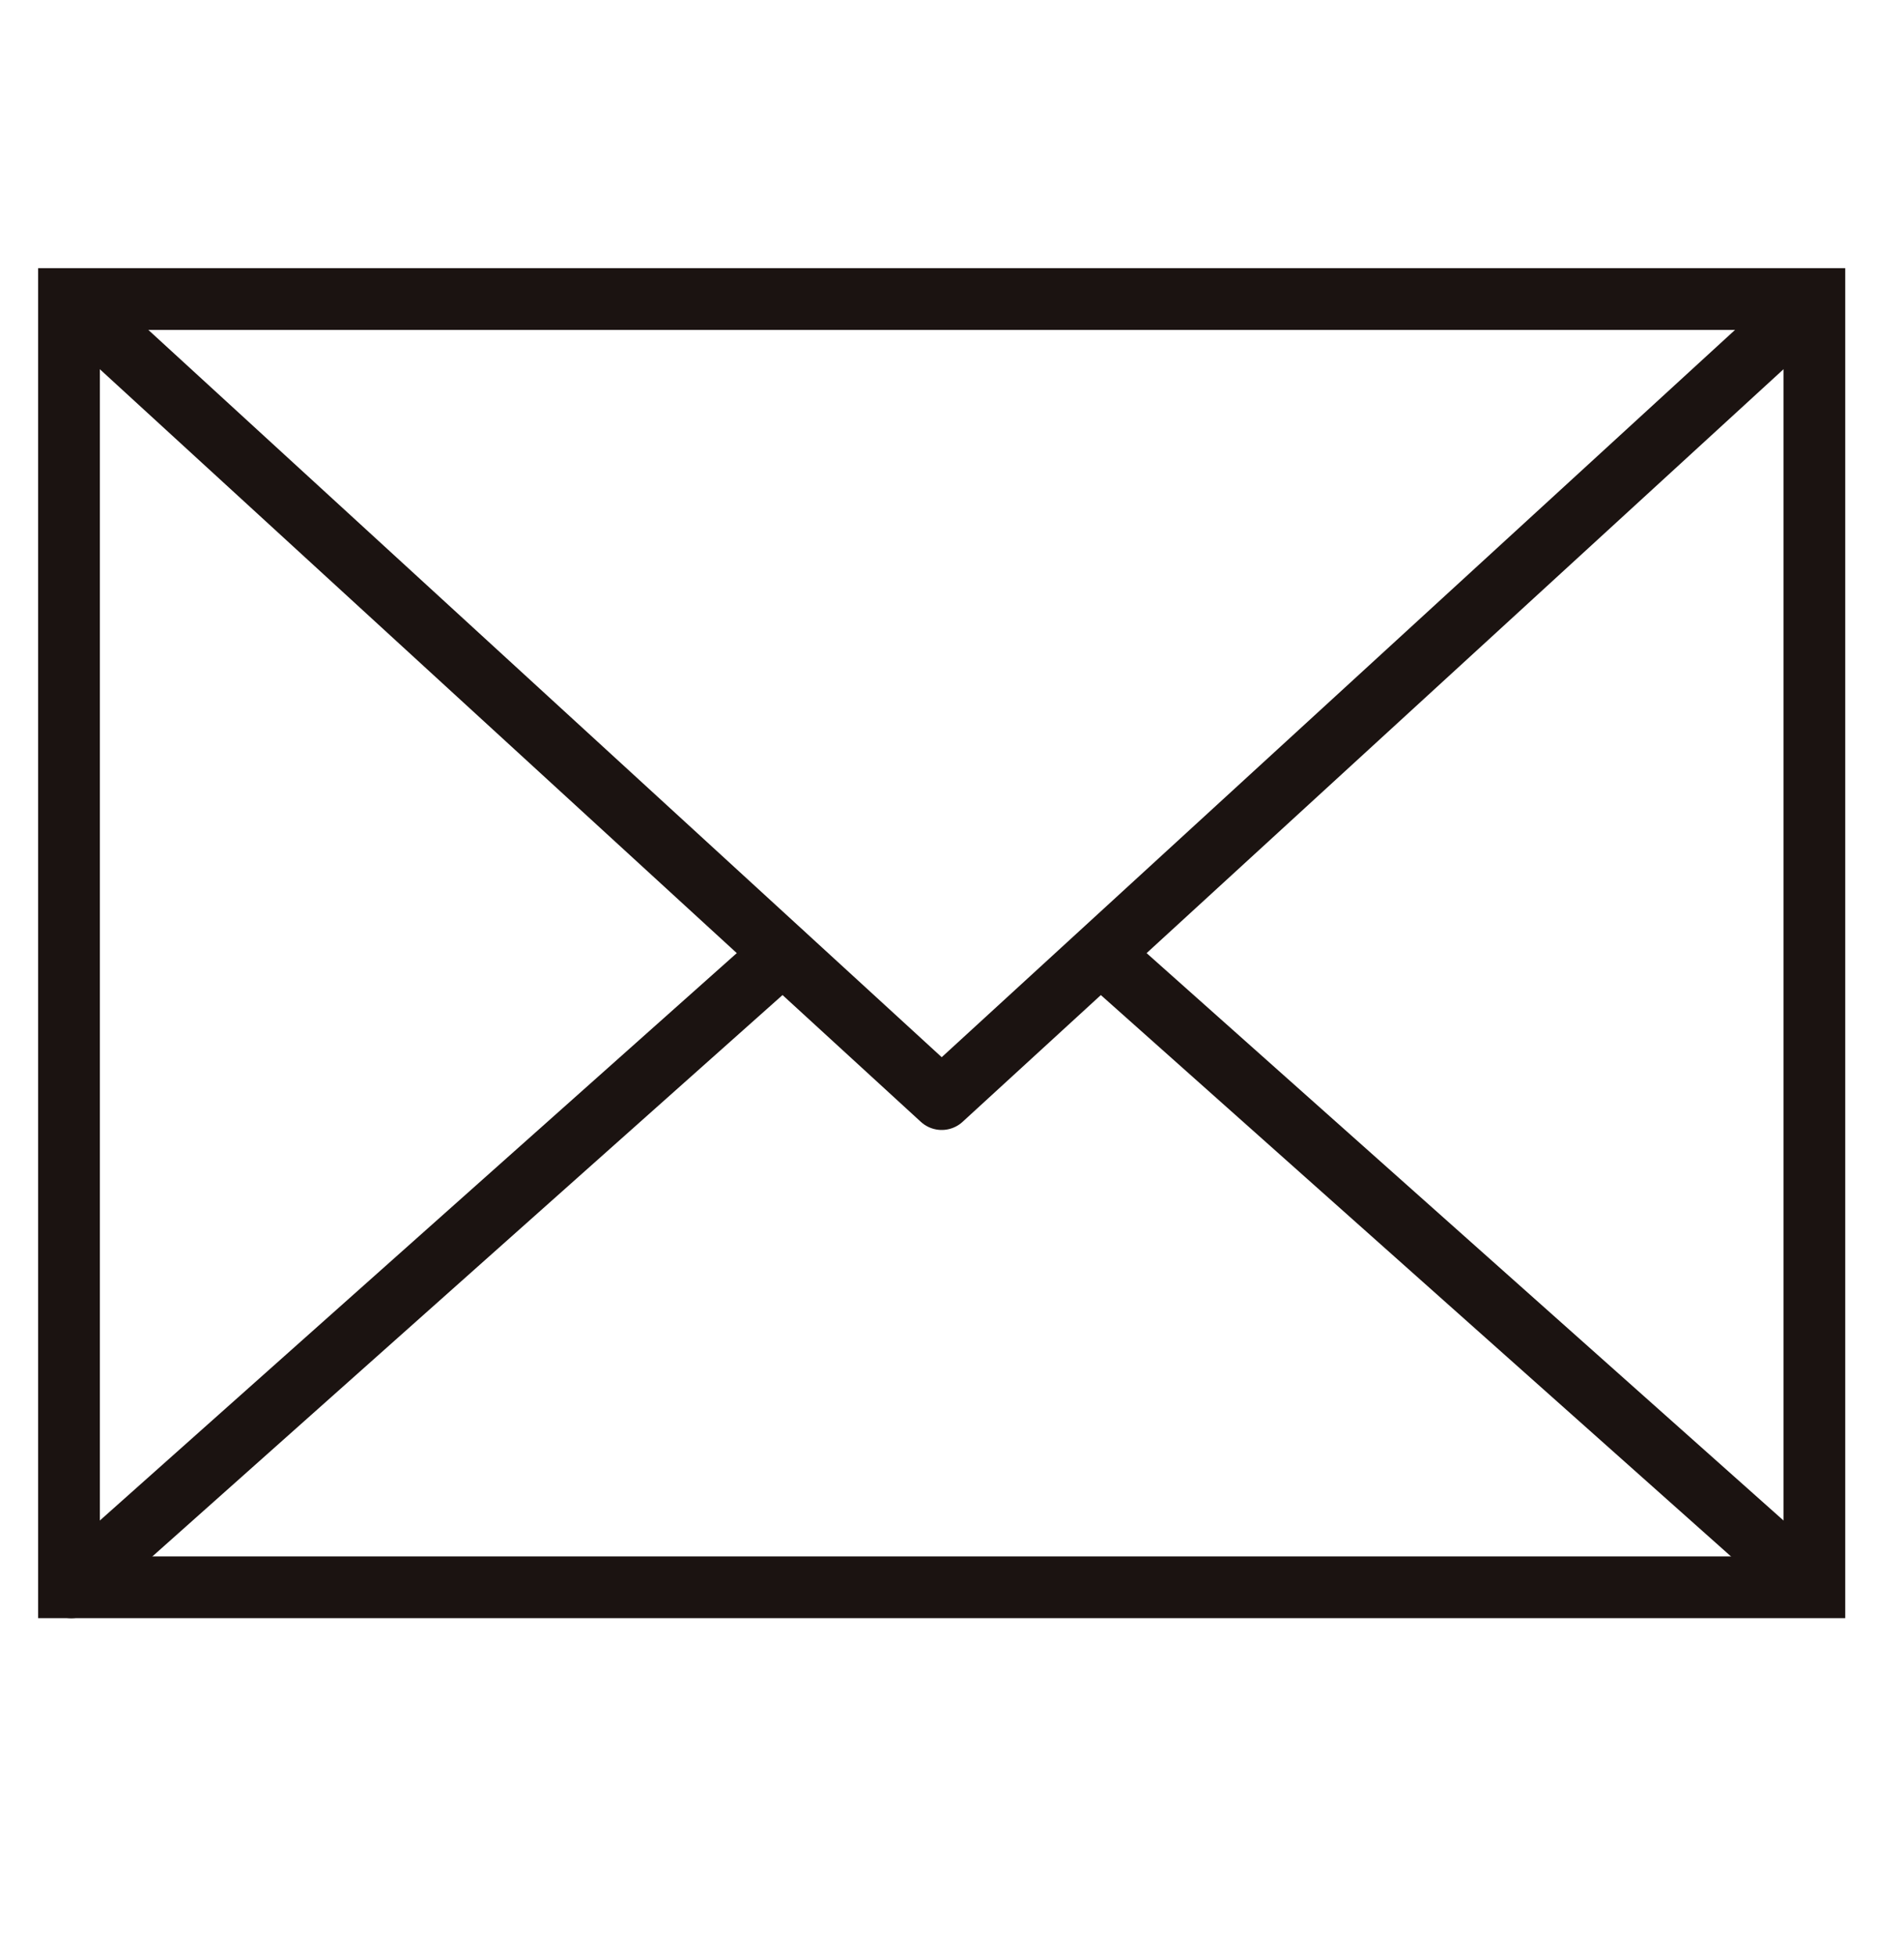 <svg width="37" height="38" viewBox="0 0 37 38" fill="none" xmlns="http://www.w3.org/2000/svg">
<rect x="1.341" y="5.811" width="33.917" height="25.031" stroke="#1B1311" stroke-width="1.2"/>
<path d="M35.258 5.811L18.3 21.356L1.341 5.811" stroke="#1B1311" stroke-width="1.2" stroke-linejoin="round"/>
<path d="M15.208 18.53L1.386 30.842" stroke="#1B1311" stroke-width="1.2" stroke-linecap="round" stroke-linejoin="round"/>
<path d="M35.213 30.842L21.391 18.53" stroke="#1B1311" stroke-width="1.2" stroke-linejoin="round"/>
</svg>
